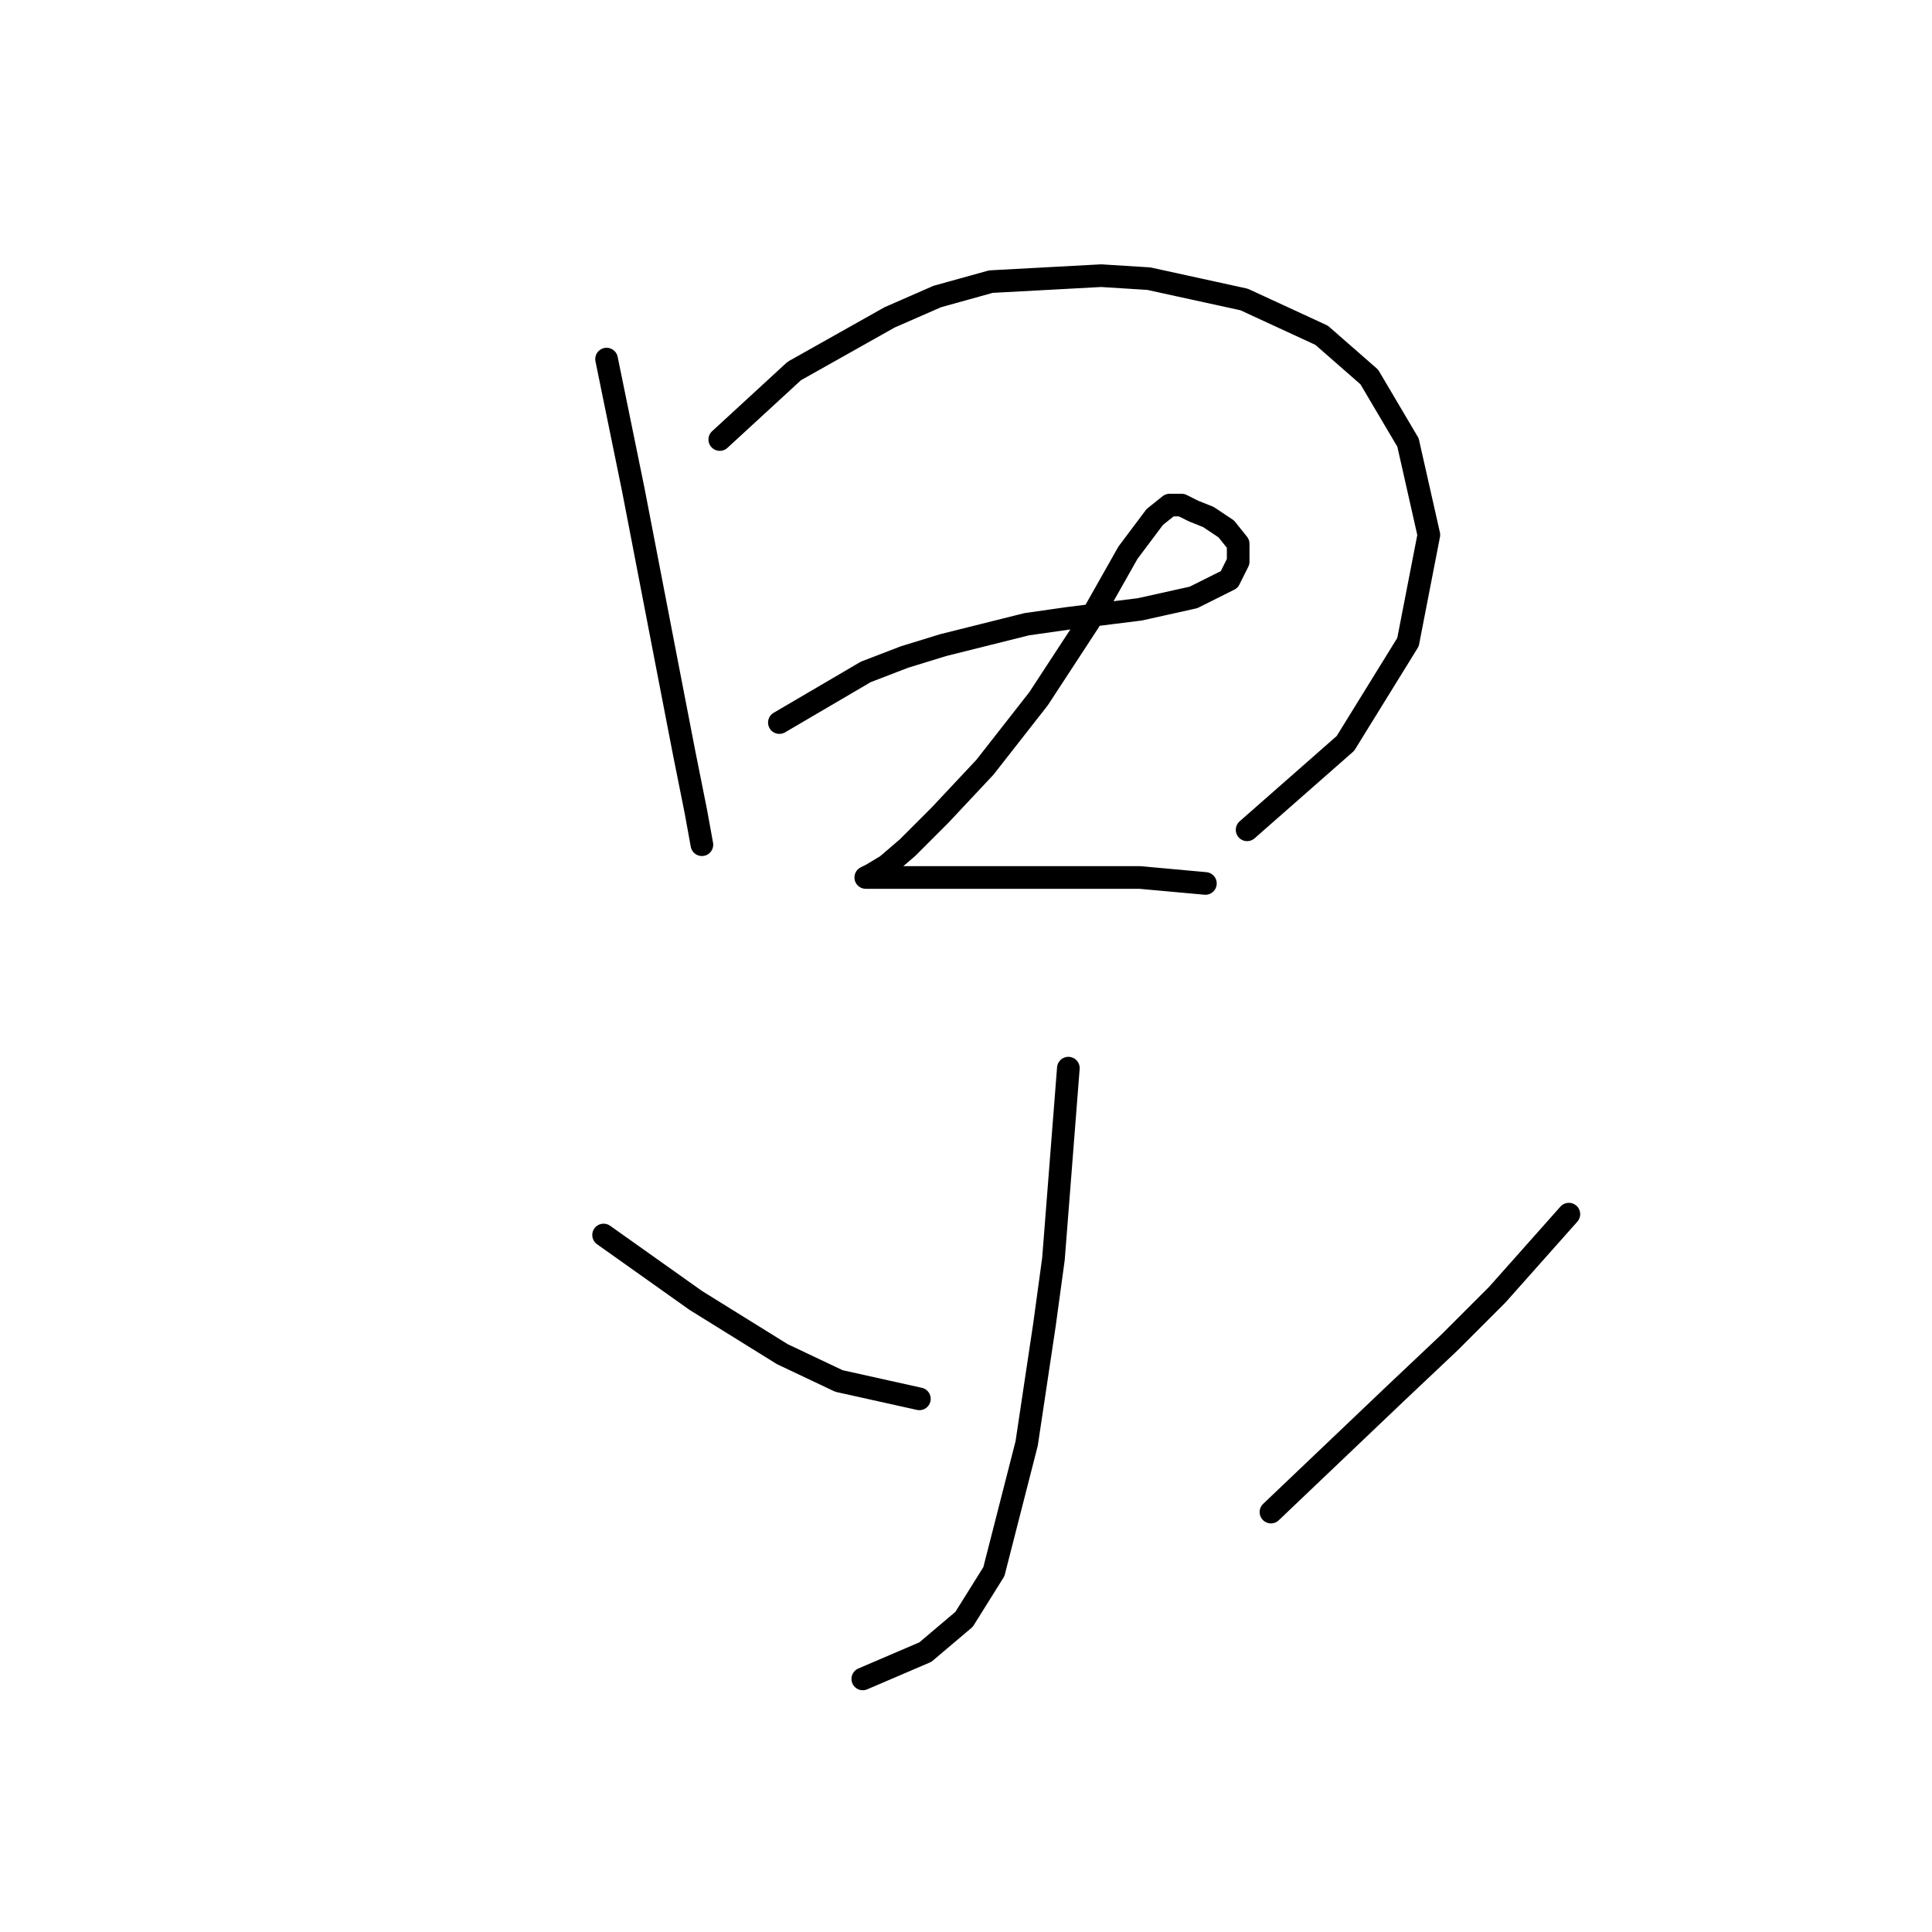 <?xml version="1.0" standalone="no"?>
    <svg width="256" height="256" xmlns="http://www.w3.org/2000/svg" version="1.1">
    <polyline stroke="black" stroke-width="3" stroke-linecap="round" fill="transparent" stroke-linejoin="round" points="80.373 47.581 83.926 64.951 88.268 87.453 90.637 99.691 92.216 107.586 93.006 111.929 93.006 111.929 " />
        <polyline stroke="black" stroke-width="3" stroke-linecap="round" fill="transparent" stroke-linejoin="round" points="95.374 58.24 105.244 49.16 117.876 42.054 124.193 39.29 131.299 37.317 145.905 36.527 152.221 36.922 164.854 39.685 175.118 44.423 181.435 49.949 186.567 58.634 189.33 70.872 186.567 85.084 178.276 98.506 165.249 109.955 165.249 109.955 " />
        <polyline stroke="black" stroke-width="3" stroke-linecap="round" fill="transparent" stroke-linejoin="round" points="103.27 95.743 114.718 89.032 119.85 87.058 124.982 85.479 136.036 82.715 141.563 81.926 151.037 80.742 158.143 79.162 162.88 76.794 164.065 74.425 164.065 72.057 162.486 70.083 160.117 68.504 158.143 67.714 156.564 66.925 154.985 66.925 153.011 68.504 149.458 73.241 144.326 82.321 137.615 92.585 130.509 101.664 124.587 107.981 120.245 112.323 117.482 114.692 115.508 115.876 114.718 116.271 115.113 116.271 119.455 116.271 123.798 116.271 140.378 116.271 151.037 116.271 159.722 117.061 159.722 117.061 " />
        <polyline stroke="black" stroke-width="3" stroke-linecap="round" fill="transparent" stroke-linejoin="round" points="141.563 141.536 139.589 166.802 138.404 175.487 136.036 191.278 131.693 208.253 127.746 214.569 122.614 218.912 114.323 222.465 114.323 222.465 " />
        <polyline stroke="black" stroke-width="3" stroke-linecap="round" fill="transparent" stroke-linejoin="round" points="79.978 163.644 92.216 172.329 103.664 179.435 111.165 182.988 121.824 185.356 121.824 185.356 " />
        <polyline stroke="black" stroke-width="3" stroke-linecap="round" fill="transparent" stroke-linejoin="round" points="207.884 160.88 198.41 171.539 192.093 177.856 184.988 184.567 168.407 200.358 168.407 200.358 " />
        </svg>